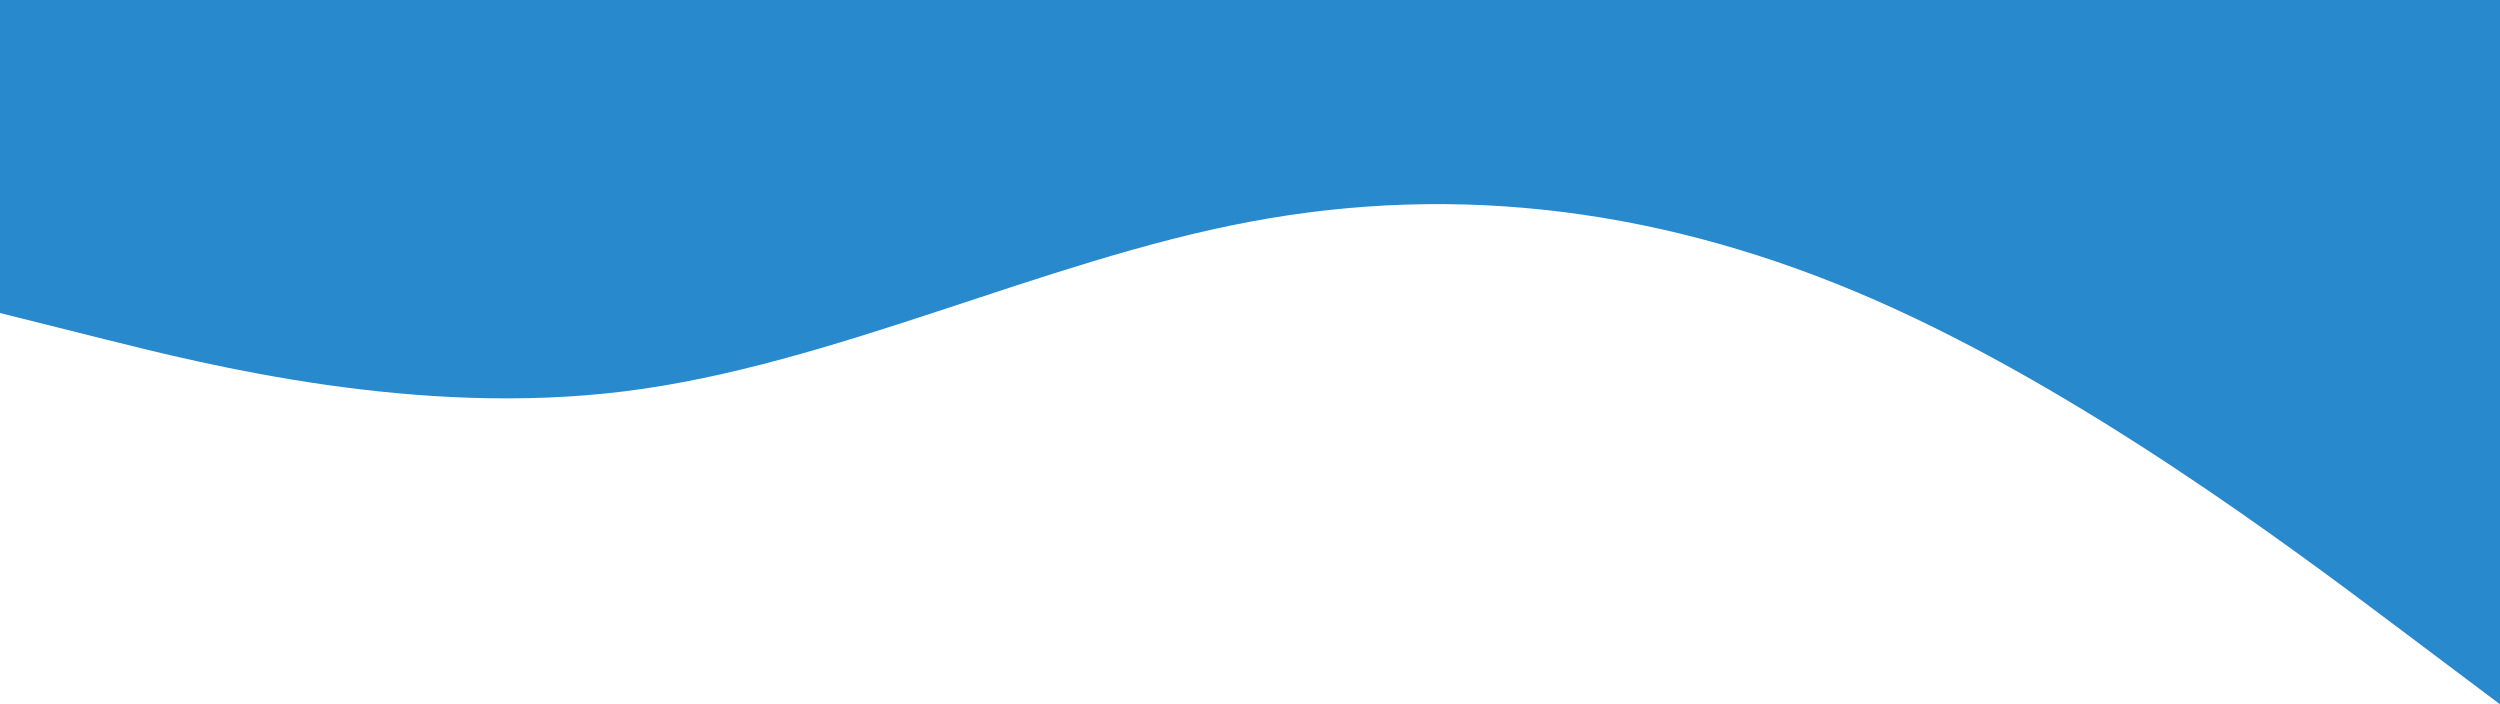 <svg width="536" height="151" viewBox="0 0 536 151" fill="none" xmlns="http://www.w3.org/2000/svg">
<path fill-rule="evenodd" clip-rule="evenodd" d="M0 67.111L22.333 72.704C44.667 78.296 89.333 89.481 134 83.889C178.667 78.296 223.333 55.926 268 47.537C312.667 39.148 357.333 44.741 402 64.315C446.667 83.889 491.333 117.444 513.667 134.222L536 151V3.09944e-06H513.667C491.333 3.09944e-06 446.667 3.09944e-06 402 3.09944e-06C357.333 3.09944e-06 312.667 3.09944e-06 268 3.09944e-06C223.333 3.09944e-06 178.667 3.09944e-06 134 3.09944e-06C89.333 3.09944e-06 44.667 3.09944e-06 22.333 3.09944e-06H0V67.111Z" fill="#2889CD"/>
</svg>
